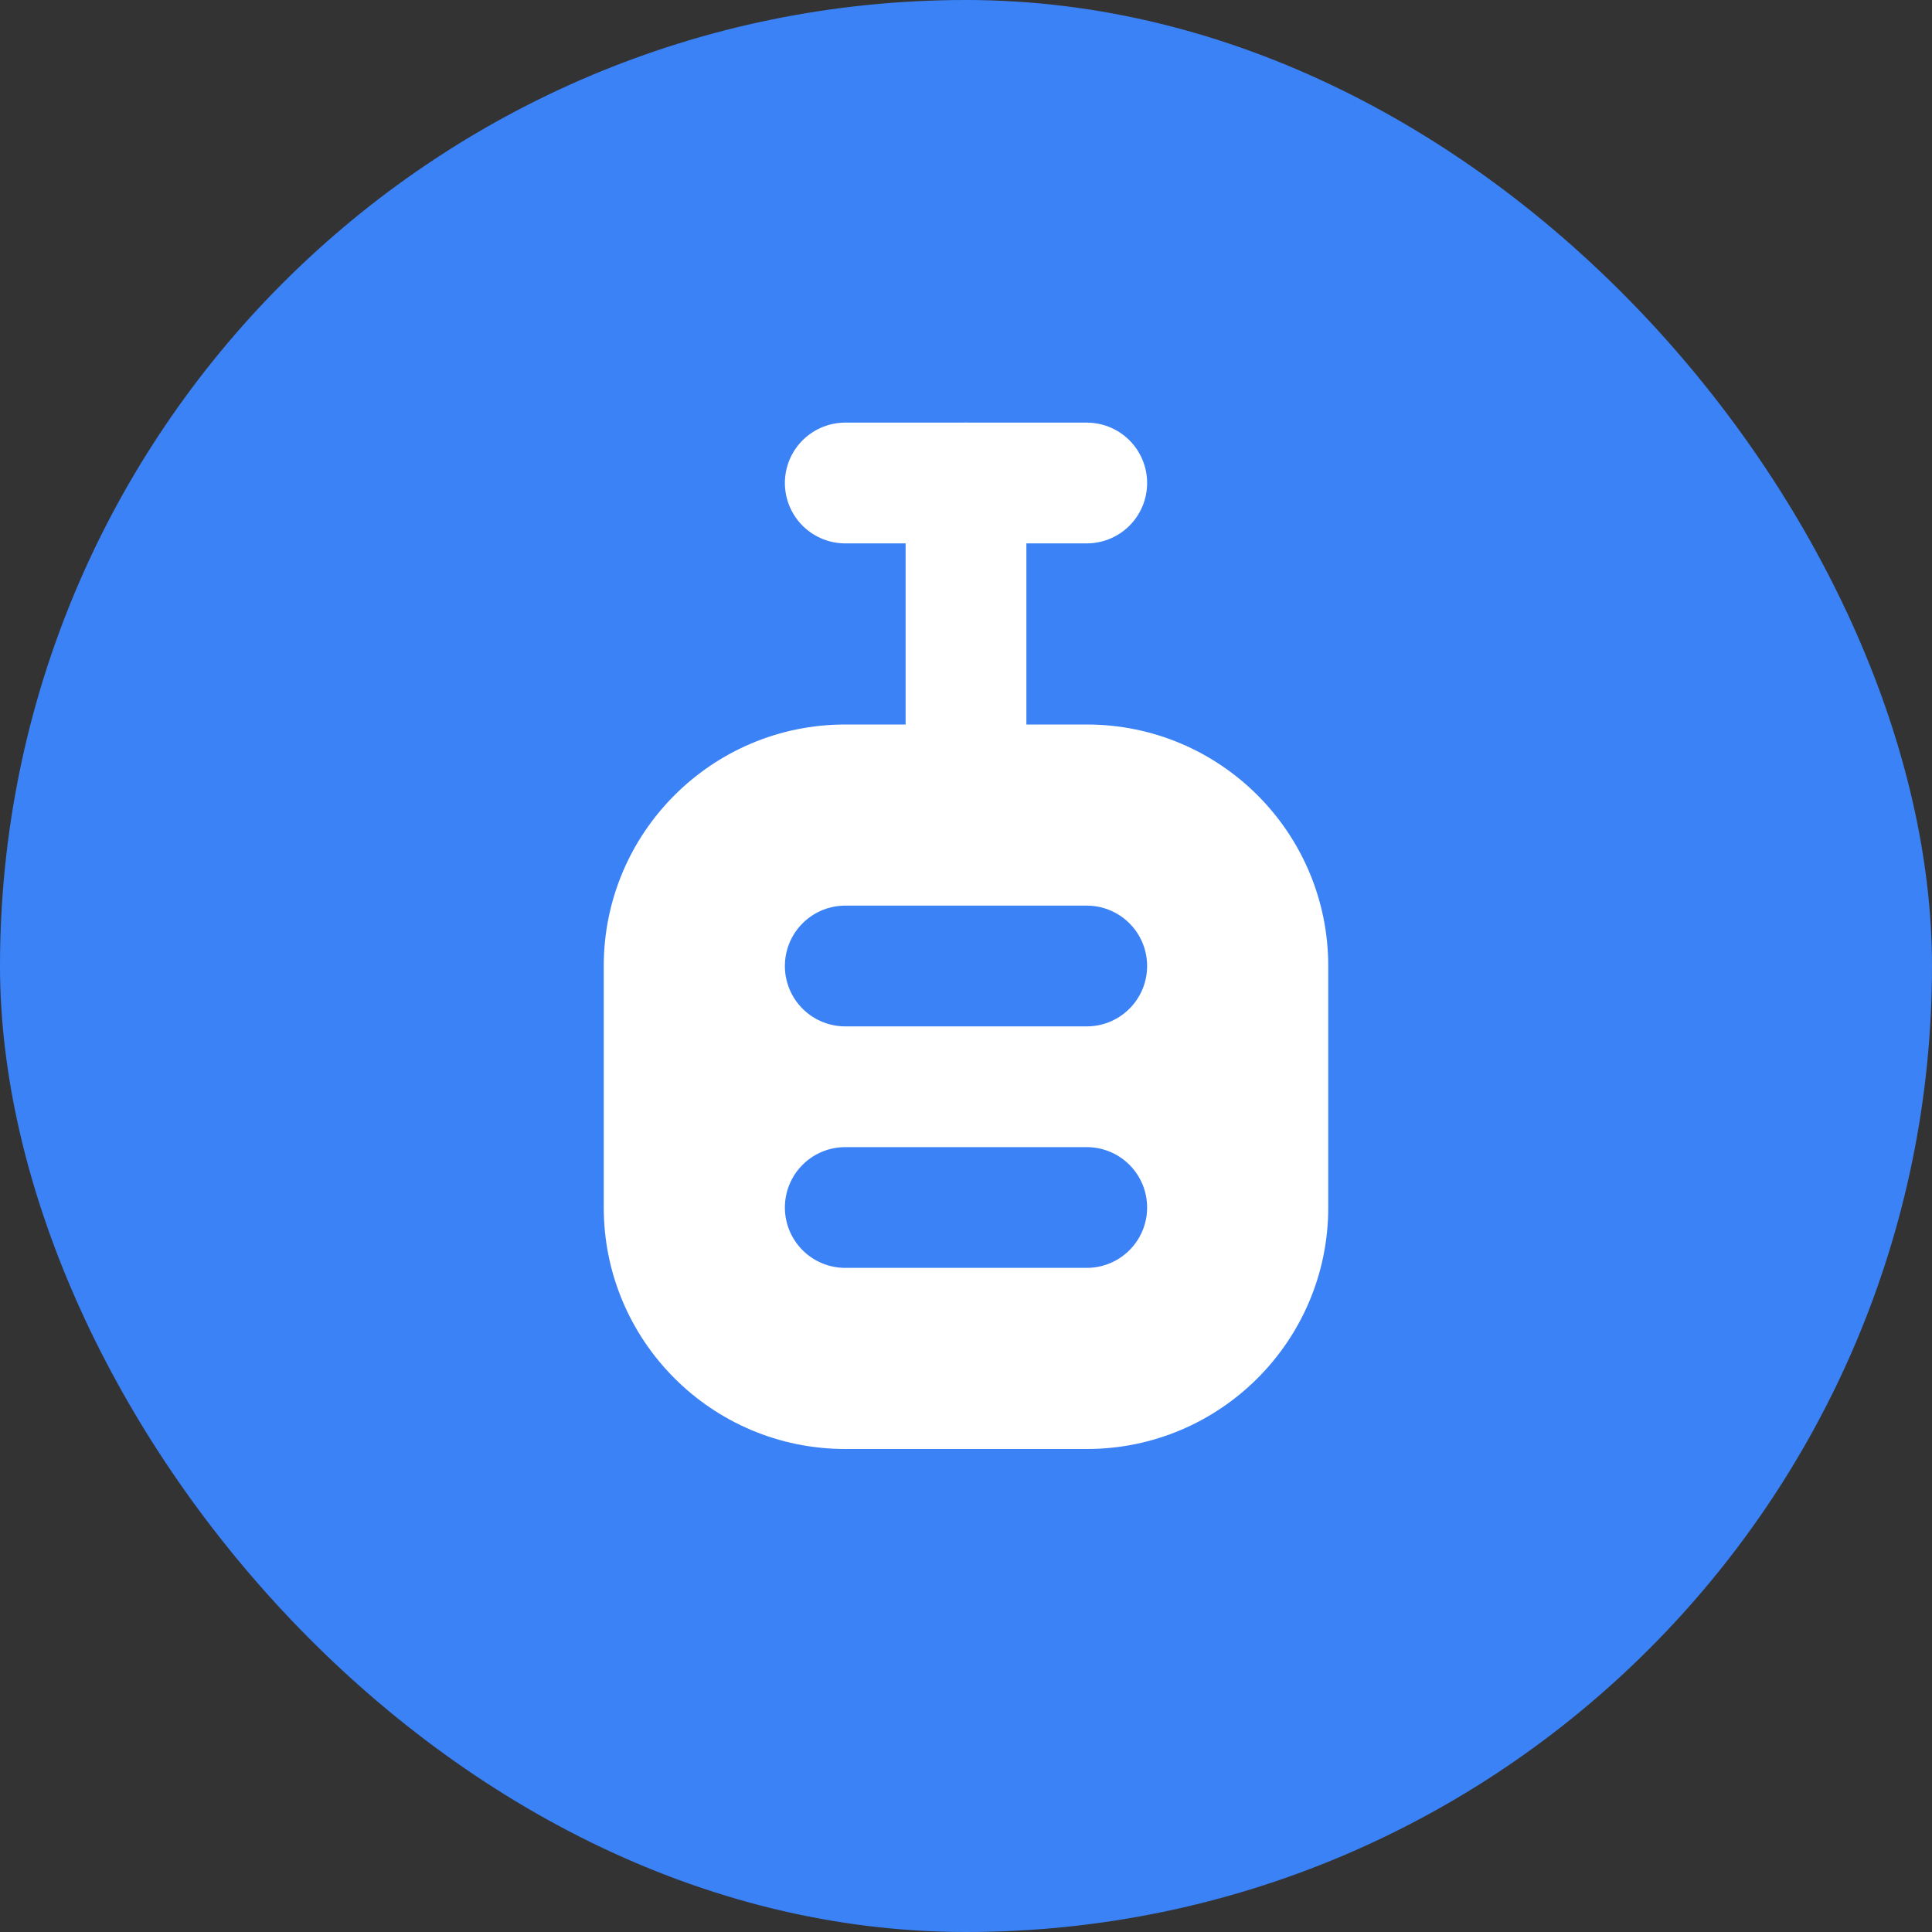 <svg xmlns="http://www.w3.org/2000/svg" width="32" height="32" viewBox="0 0 32 32" fill="none">
  <rect x="0" y="0" width="32" height="32" fill="#333333" stroke="none"/>
  <rect width="32" height="32" rx="16" fill="#3B82F6"/>
  <path d="M10 16C10 13.791 11.791 12 14 12H18C20.209 12 22 13.791 22 16V20C22 22.209 20.209 24 18 24H14C11.791 24 10 22.209 10 20V16Z" fill="white"/>
  <path d="M14 8L18 8" stroke="white" stroke-width="2" stroke-linecap="round"/>
  <path d="M16 8V12" stroke="white" stroke-width="2" stroke-linecap="round"/>
  <path d="M14 16L18 16" stroke="#3B82F6" stroke-width="2" stroke-linecap="round"/>
  <path d="M14 20L18 20" stroke="#3B82F6" stroke-width="2" stroke-linecap="round"/>
</svg> 